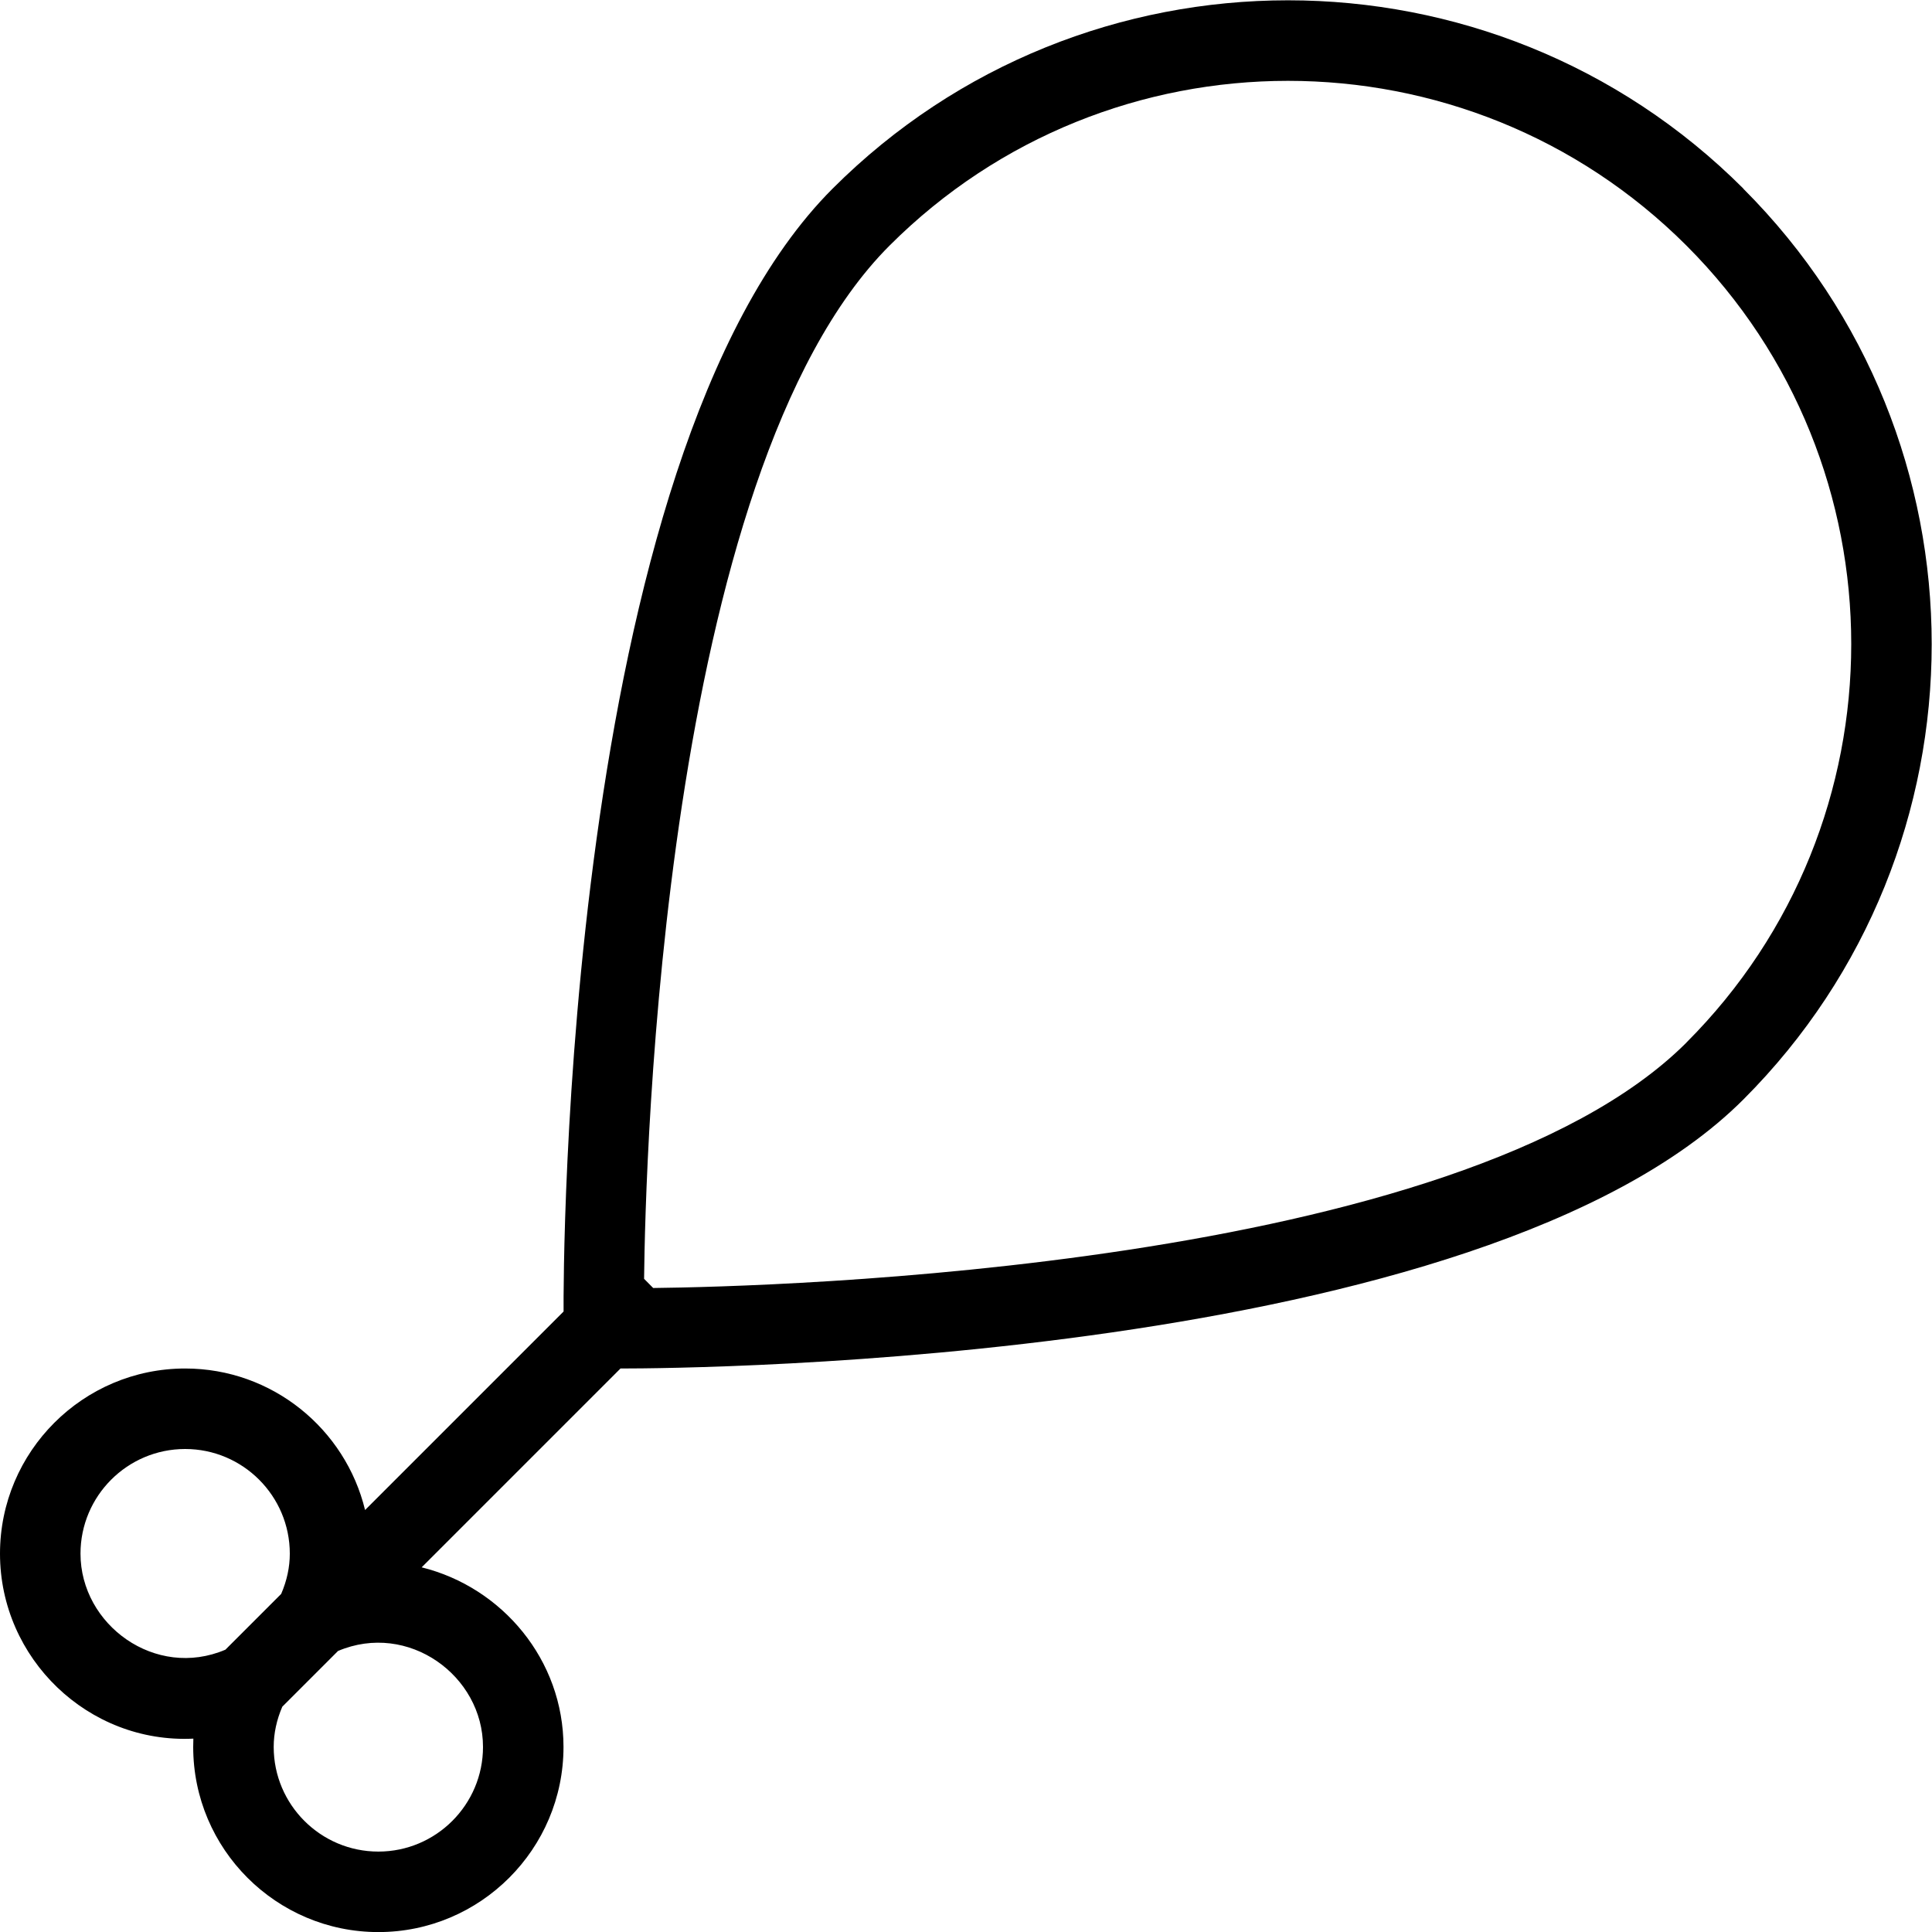 <?xml version="1.0" encoding="UTF-8"?>
<svg xmlns="http://www.w3.org/2000/svg" id="Layer_1" data-name="Layer 1" viewBox="0 0 24 24">
  <path d="m21.657,2.343c-3.119-3.119-8.194-3.119-11.314,0-3.359,3.359-3.345,13.526-3.342,13.949l-2.466,2.466c-.244-1.007-1.153-1.758-2.235-1.758-1.268,0-2.3,1.032-2.3,2.3,0,1.303,1.096,2.361,2.402,2.298-.001.034-.002.068-.002.103,0,1.268,1.032,2.3,2.3,2.3s2.3-1.032,2.3-2.3c0-1.081-.761-1.983-1.762-2.231l2.47-2.47c.937,0,10.689-.081,13.949-3.342,3.119-3.119,3.119-8.194,0-11.313ZM2.8,20.493c-.869.371-1.8-.308-1.8-1.193,0-.717.583-1.3,1.3-1.3s1.3.583,1.3,1.3c0,.167-.036.335-.107.5l-.693.693Zm3.2,1.208c0,.717-.583,1.3-1.3,1.3s-1.3-.583-1.3-1.3c0-.167.036-.335.107-.5l.692-.692c.872-.369,1.802.307,1.801,1.192Zm14.95-8.75c-2.819,2.819-11.4,3.033-12.836,3.049l-.113-.114c.016-1.43.227-10.013,3.049-12.835,2.729-2.729,7.169-2.729,9.9,0,2.729,2.729,2.729,7.17,0,9.899Z"/>
</svg>
